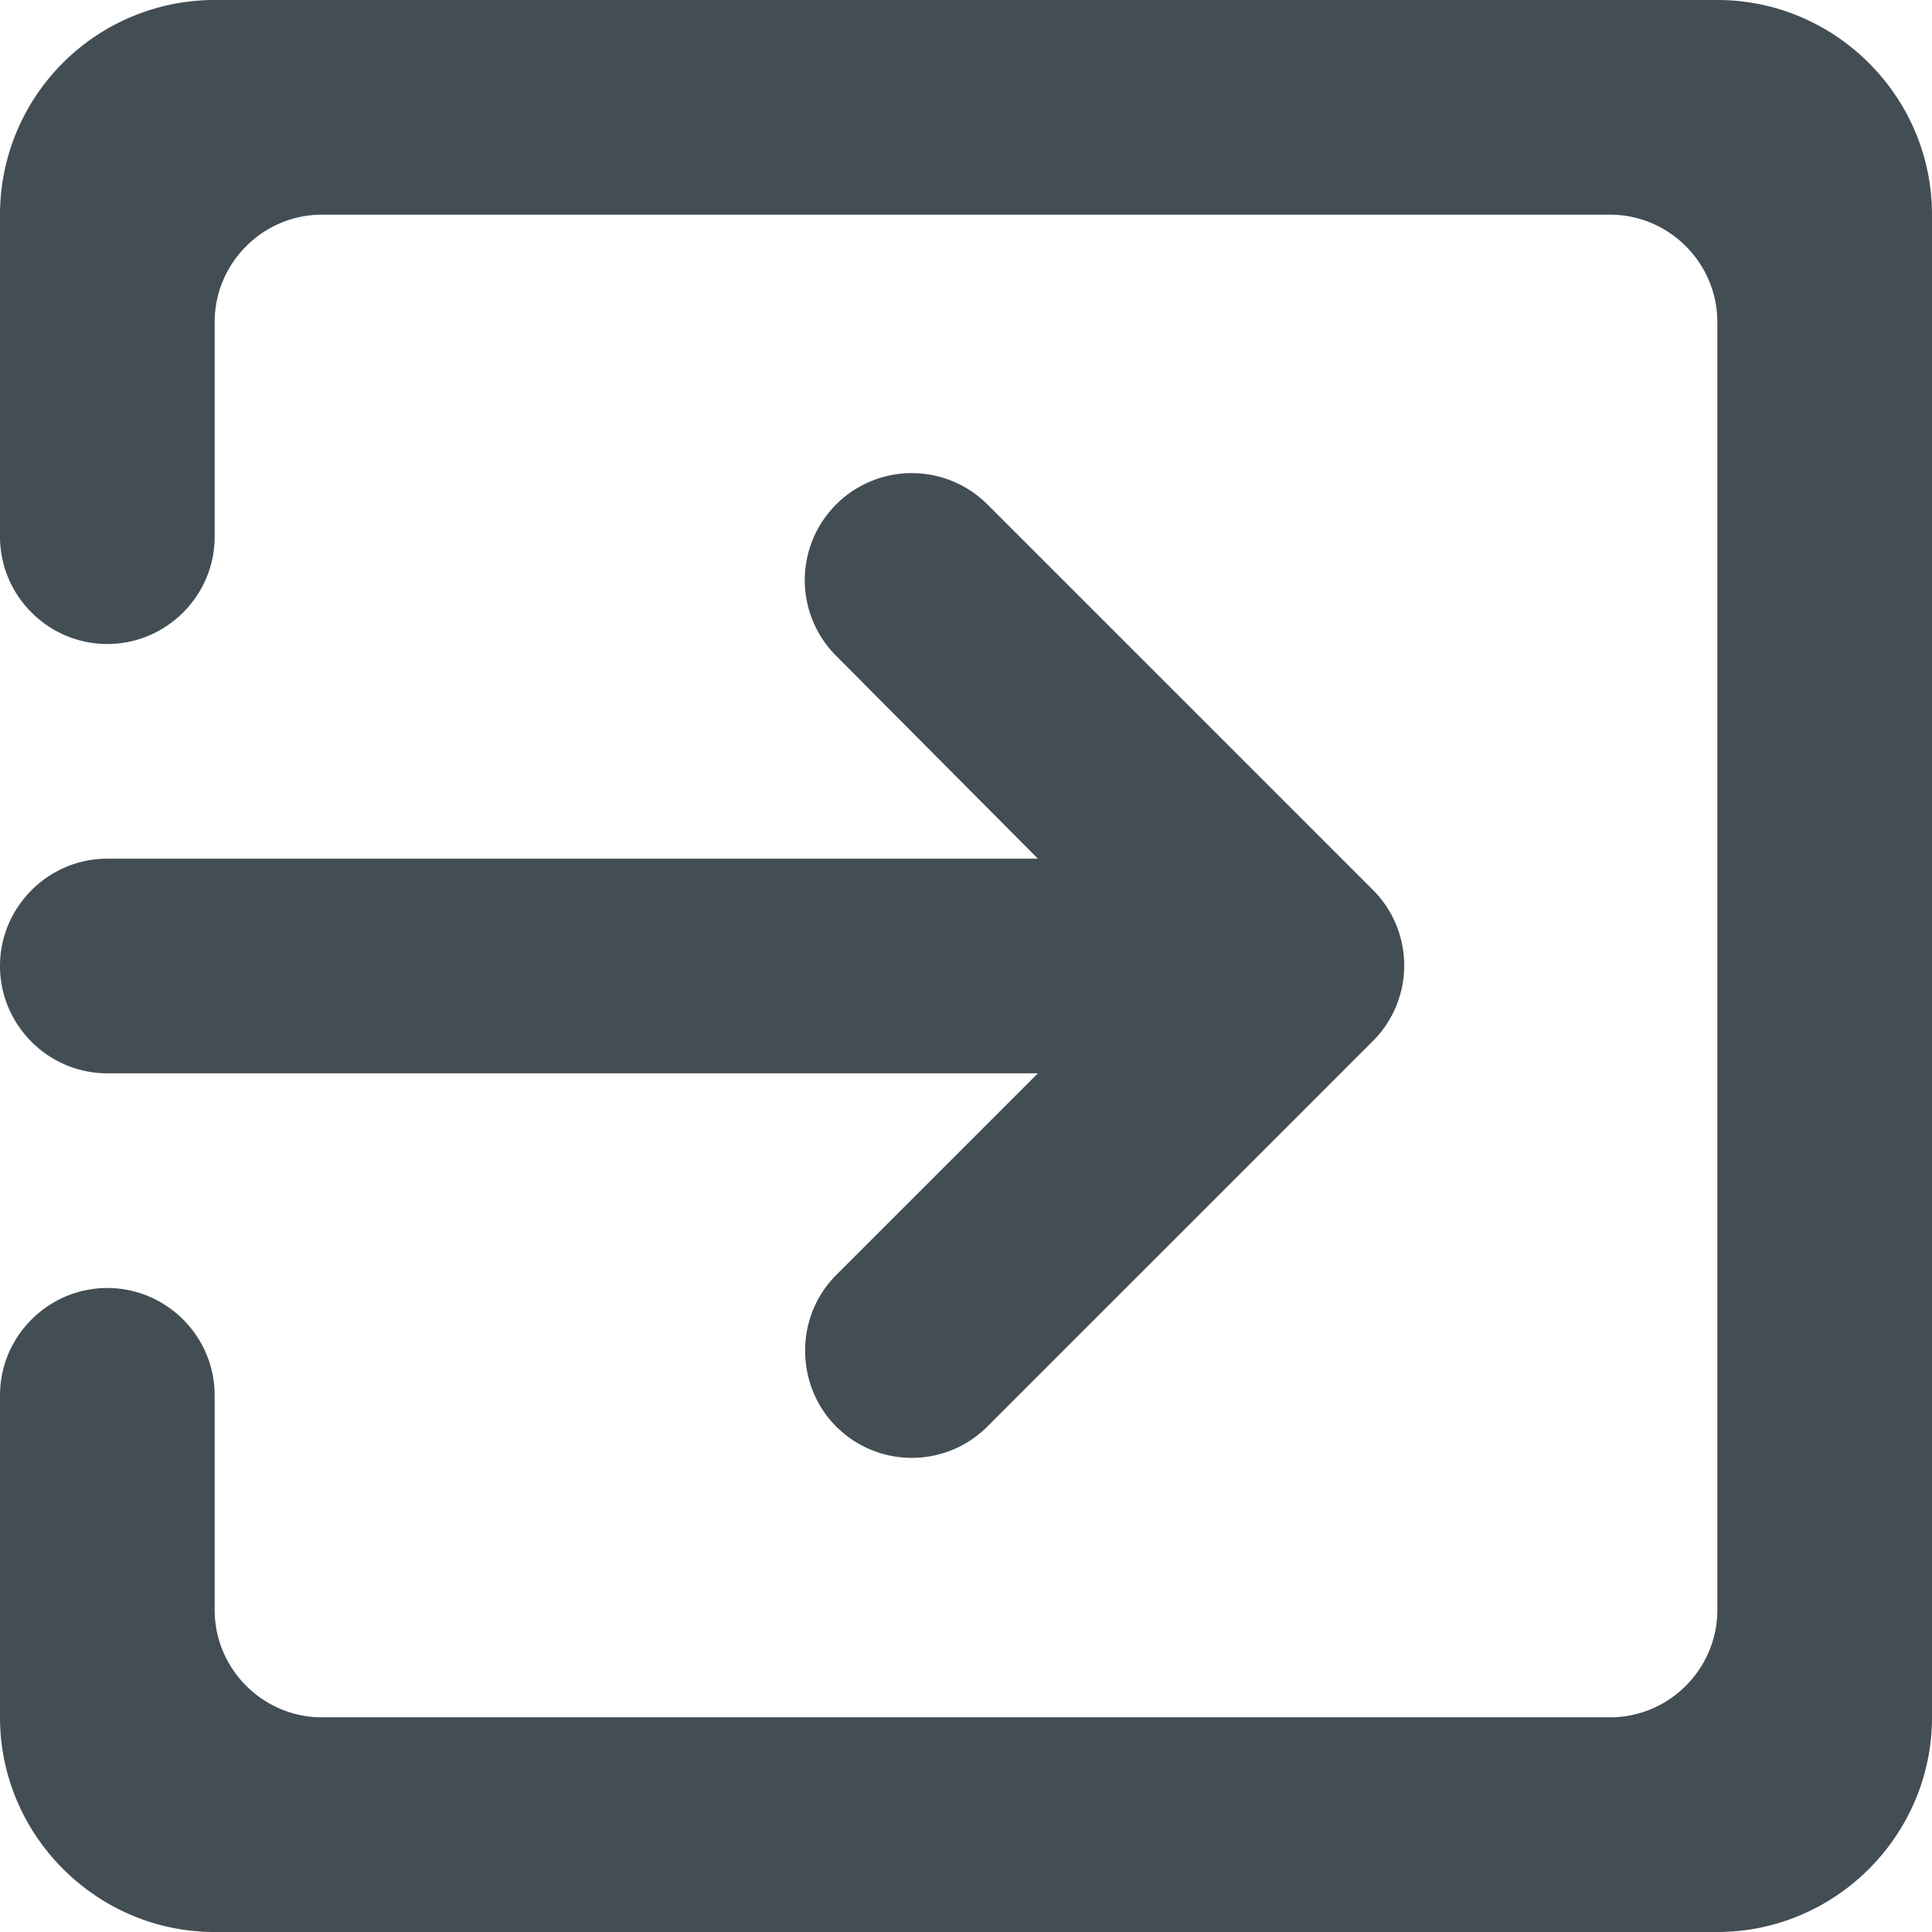 <svg width="18" height="18" fill="none" xmlns="http://www.w3.org/2000/svg"><path d="M7.79 13.29c.39.39 1.02.39 1.41 0l3.59-3.59a.995.995 0 000-1.41L9.2 4.7a.997.997 0 10-1.41 1.41L9.67 8H1c-.55 0-1 .45-1 1s.45 1 1 1h8.67l-1.88 1.88c-.39.39-.38 1.03 0 1.41zM16 0H2a2 2 0 00-2 2v3c0 .55.45 1 1 1s1-.45 1-1V3c0-.55.45-1 1-1h12c.55 0 1 .45 1 1v12c0 .55-.45 1-1 1H3c-.55 0-1-.45-1-1v-2c0-.55-.45-1-1-1s-1 .45-1 1v3c0 1.1.9 2 2 2h14c1.1 0 2-.9 2-2V2c0-1.1-.9-2-2-2z" fill="#434D54"/></svg>